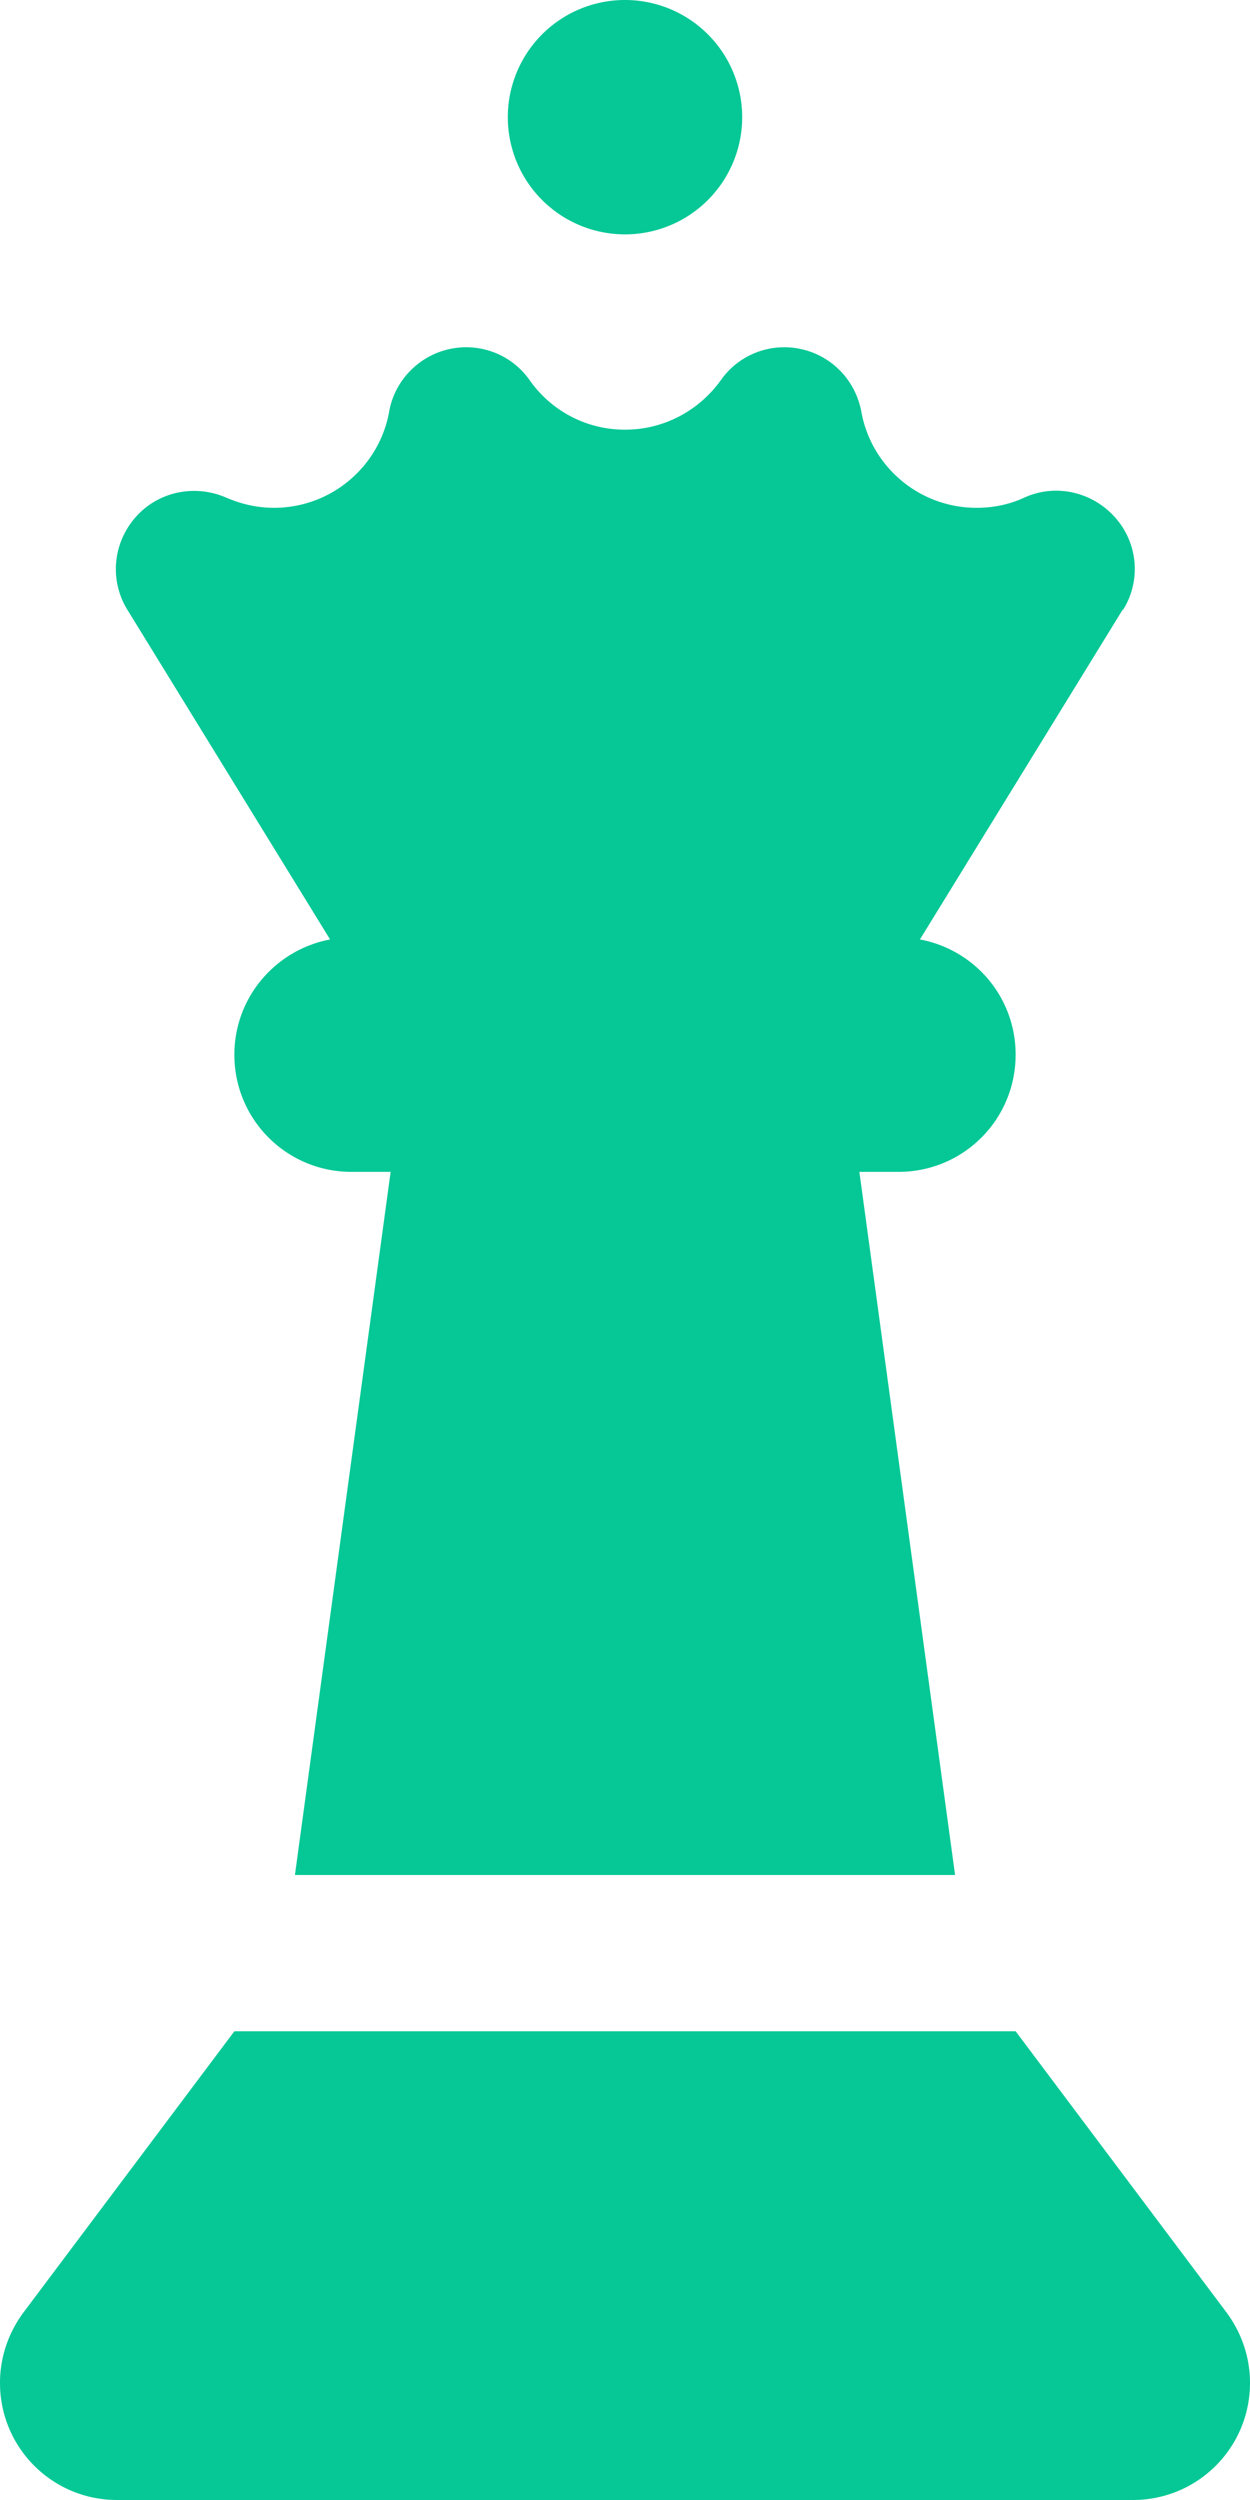 <svg xmlns="http://www.w3.org/2000/svg" viewBox="0 0 256 512"><path d="M104 24a24 24 0 1 1 48 0 24 24 0 1 1 -48 0zM229.9 124.9l-41.5 67.5c11.2 2.1 19.6 11.8 19.6 23.6c0 13.3-10.7 24-24 24l-8 0 19.6 144L60.4 384 80 240l-8 0c-13.3 0-24-10.7-24-24c0-11.8 8.5-21.5 19.6-23.6L26.1 124.9c-3.7-6-3-13.6 1.6-18.9s12.1-6.9 18.6-4.1c3 1.3 6.3 2.1 9.8 2.1c11.8 0 21.6-8.5 23.6-19.7c1.1-6.3 6-11.4 12.3-12.8s12.8 1.1 16.5 6.4C112.8 84 119.9 88 128 88s15.2-4 19.6-10.1c3.7-5.3 10.2-7.8 16.5-6.4s11.1 6.4 12.3 12.8c2 11.2 11.8 19.7 23.6 19.7c3.5 0 6.8-.7 9.8-2.1c6.4-2.9 13.9-1.2 18.6 4.1s5.3 13 1.6 18.9zM208 416l43.2 57.6c3.1 4.2 4.8 9.2 4.8 14.4c0 13.3-10.7 24-24 24L24 512c-13.3 0-24-10.7-24-24c0-5.2 1.7-10.2 4.8-14.4L48 416l160 0z" fill="#05c896" /></svg>